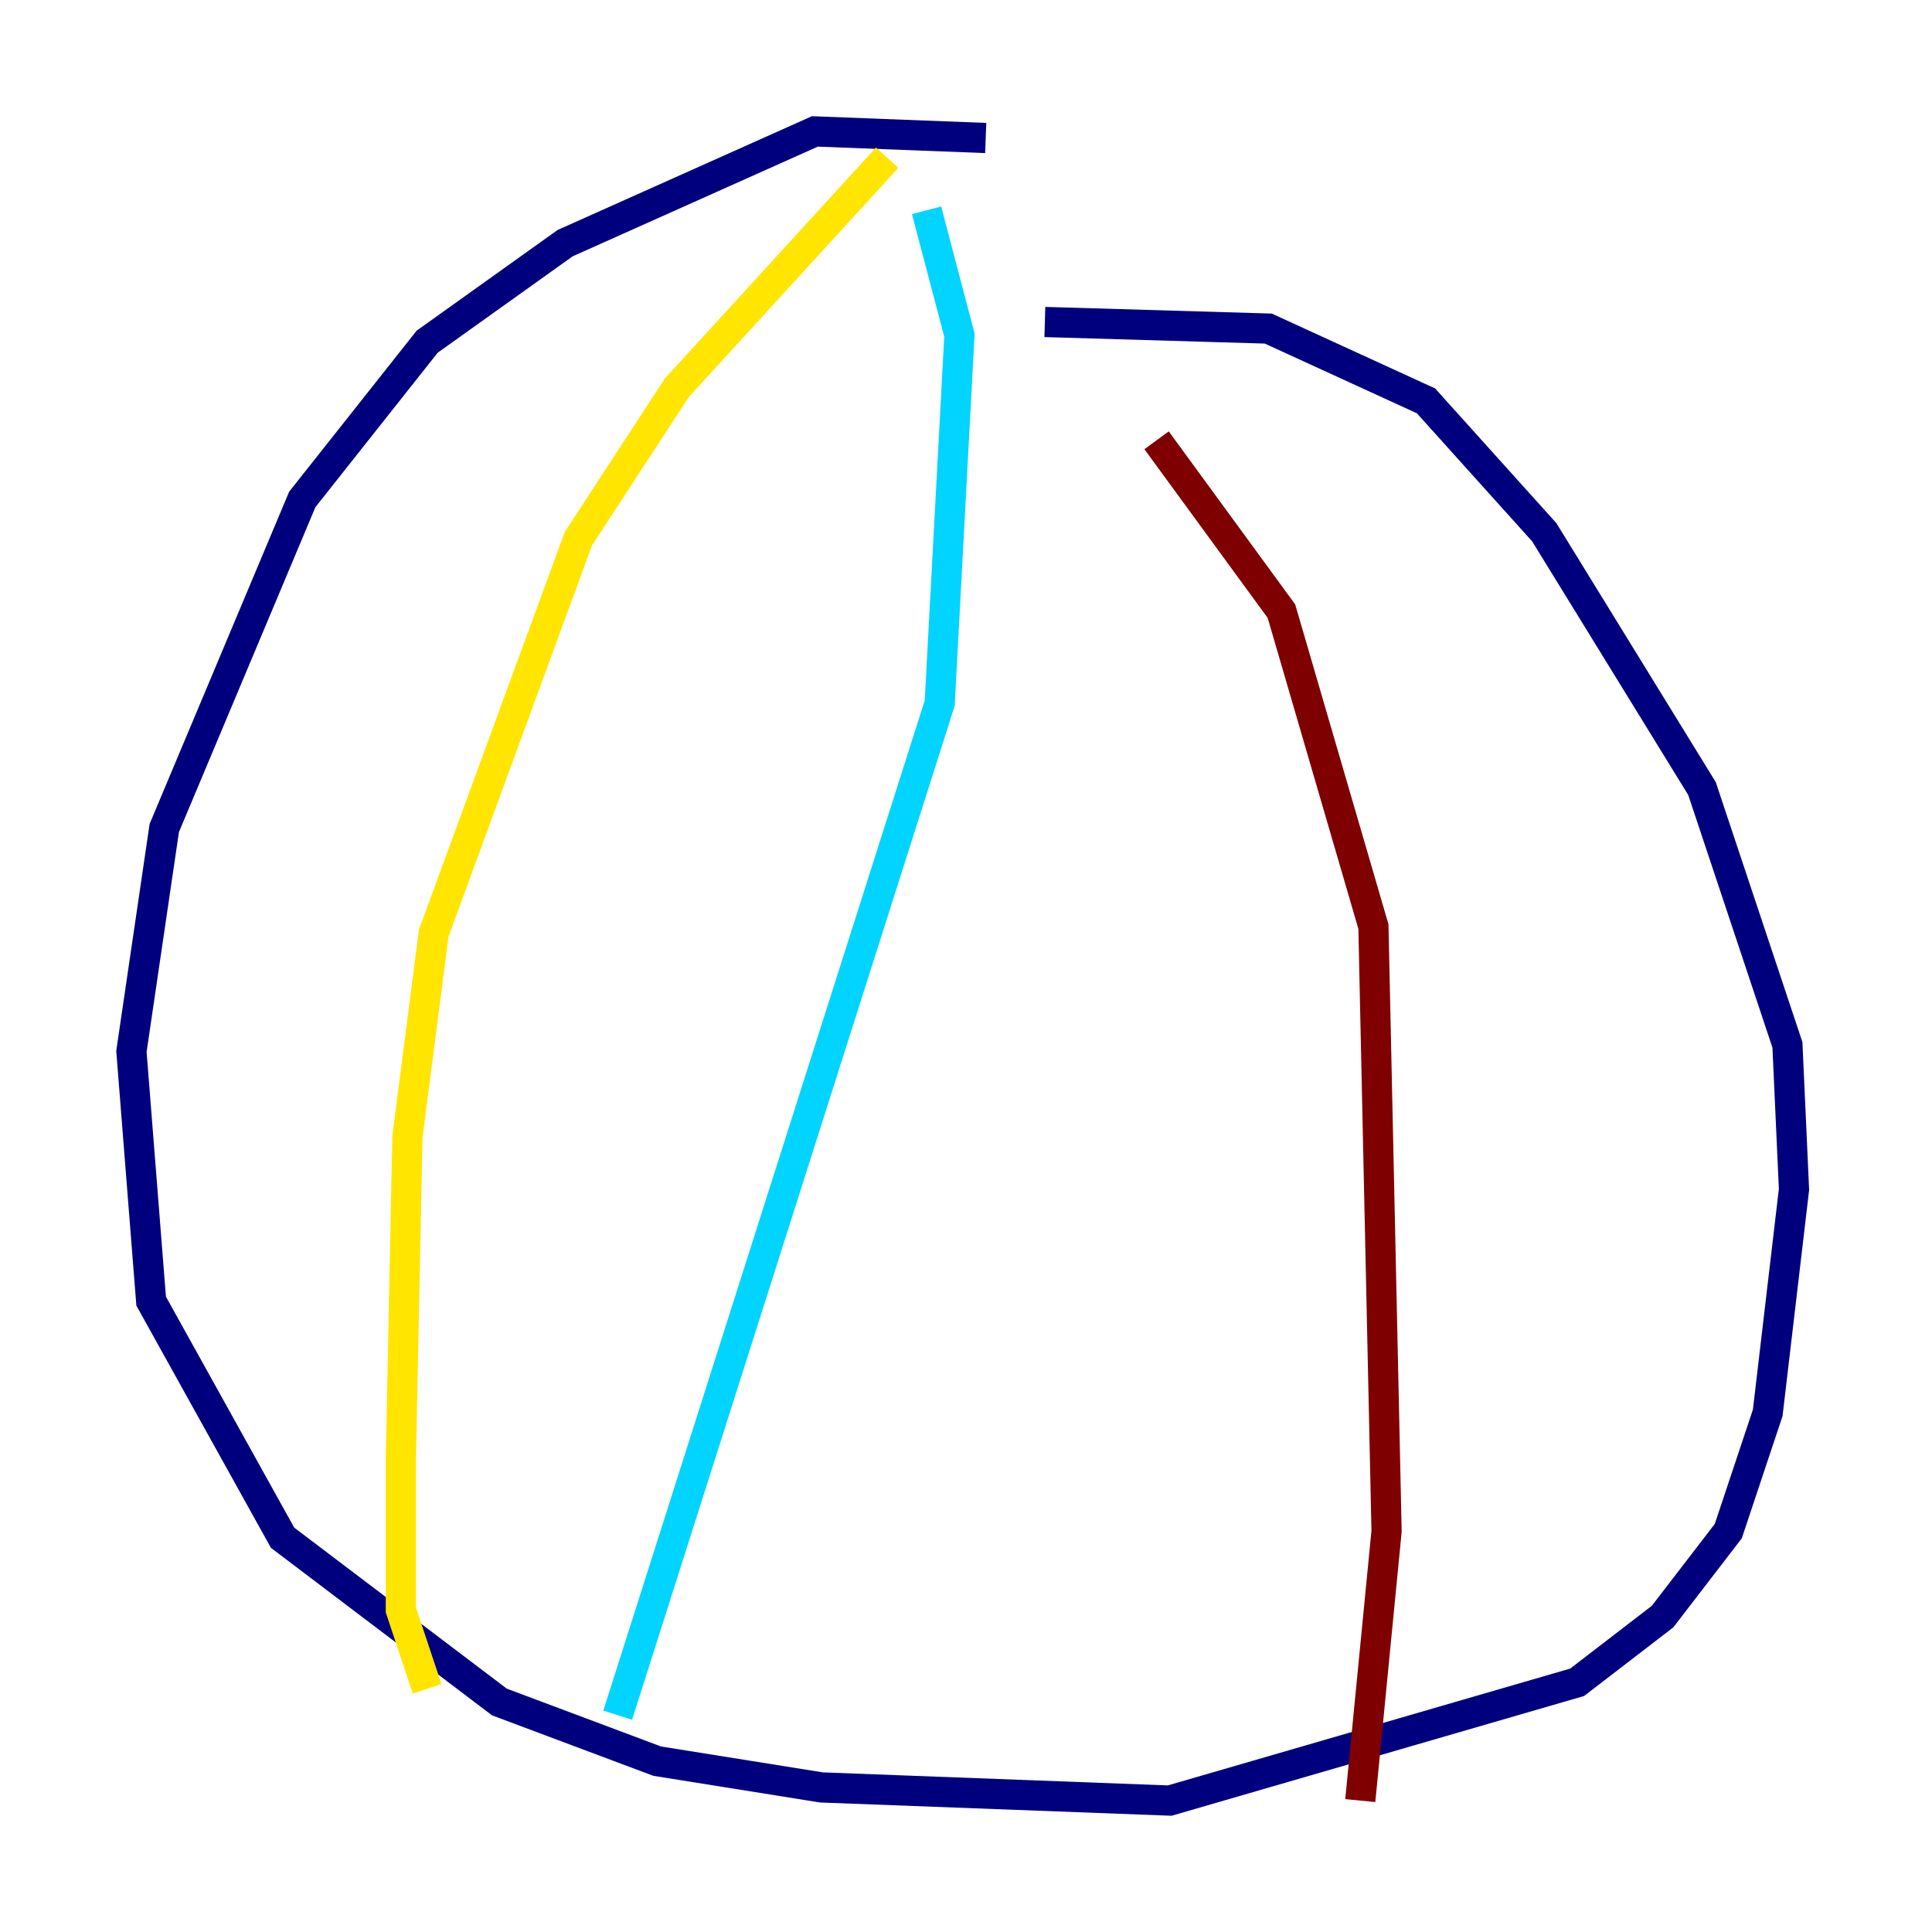 <?xml version="1.0" encoding="utf-8" ?>
<svg baseProfile="tiny" height="128" version="1.2" viewBox="0,0,128,128" width="128" xmlns="http://www.w3.org/2000/svg" xmlns:ev="http://www.w3.org/2001/xml-events" xmlns:xlink="http://www.w3.org/1999/xlink"><defs /><polyline fill="none" points="65.306,9.143 53.986,8.707 37.442,16.109 28.299,22.64 20.027,33.088 10.884,54.857 8.707,69.66 10.014,86.204 18.721,101.878 33.088,112.762 43.537,116.68 54.422,118.422 77.497,119.293 104.49,111.456 110.15,107.102 114.503,101.442 117.116,93.605 118.857,78.803 118.422,69.225 112.762,52.245 102.313,35.265 94.476,26.558 84.027,21.769 69.225,21.333" stroke="#00007f" stroke-width="2" /><polyline fill="none" points="61.388,13.932 63.565,22.204 62.258,46.585 40.925,113.633" stroke="#00d4ff" stroke-width="2" /><polyline fill="none" points="58.776,10.449 44.843,25.687 38.313,35.701 28.735,61.823 26.993,75.32 26.558,96.653 26.558,106.667 28.299,111.891" stroke="#ffe500" stroke-width="2" /><polyline fill="none" points="76.626,29.17 84.898,40.49 90.993,61.388 91.864,101.442 90.122,119.293" stroke="#7f0000" stroke-width="2" /></svg>